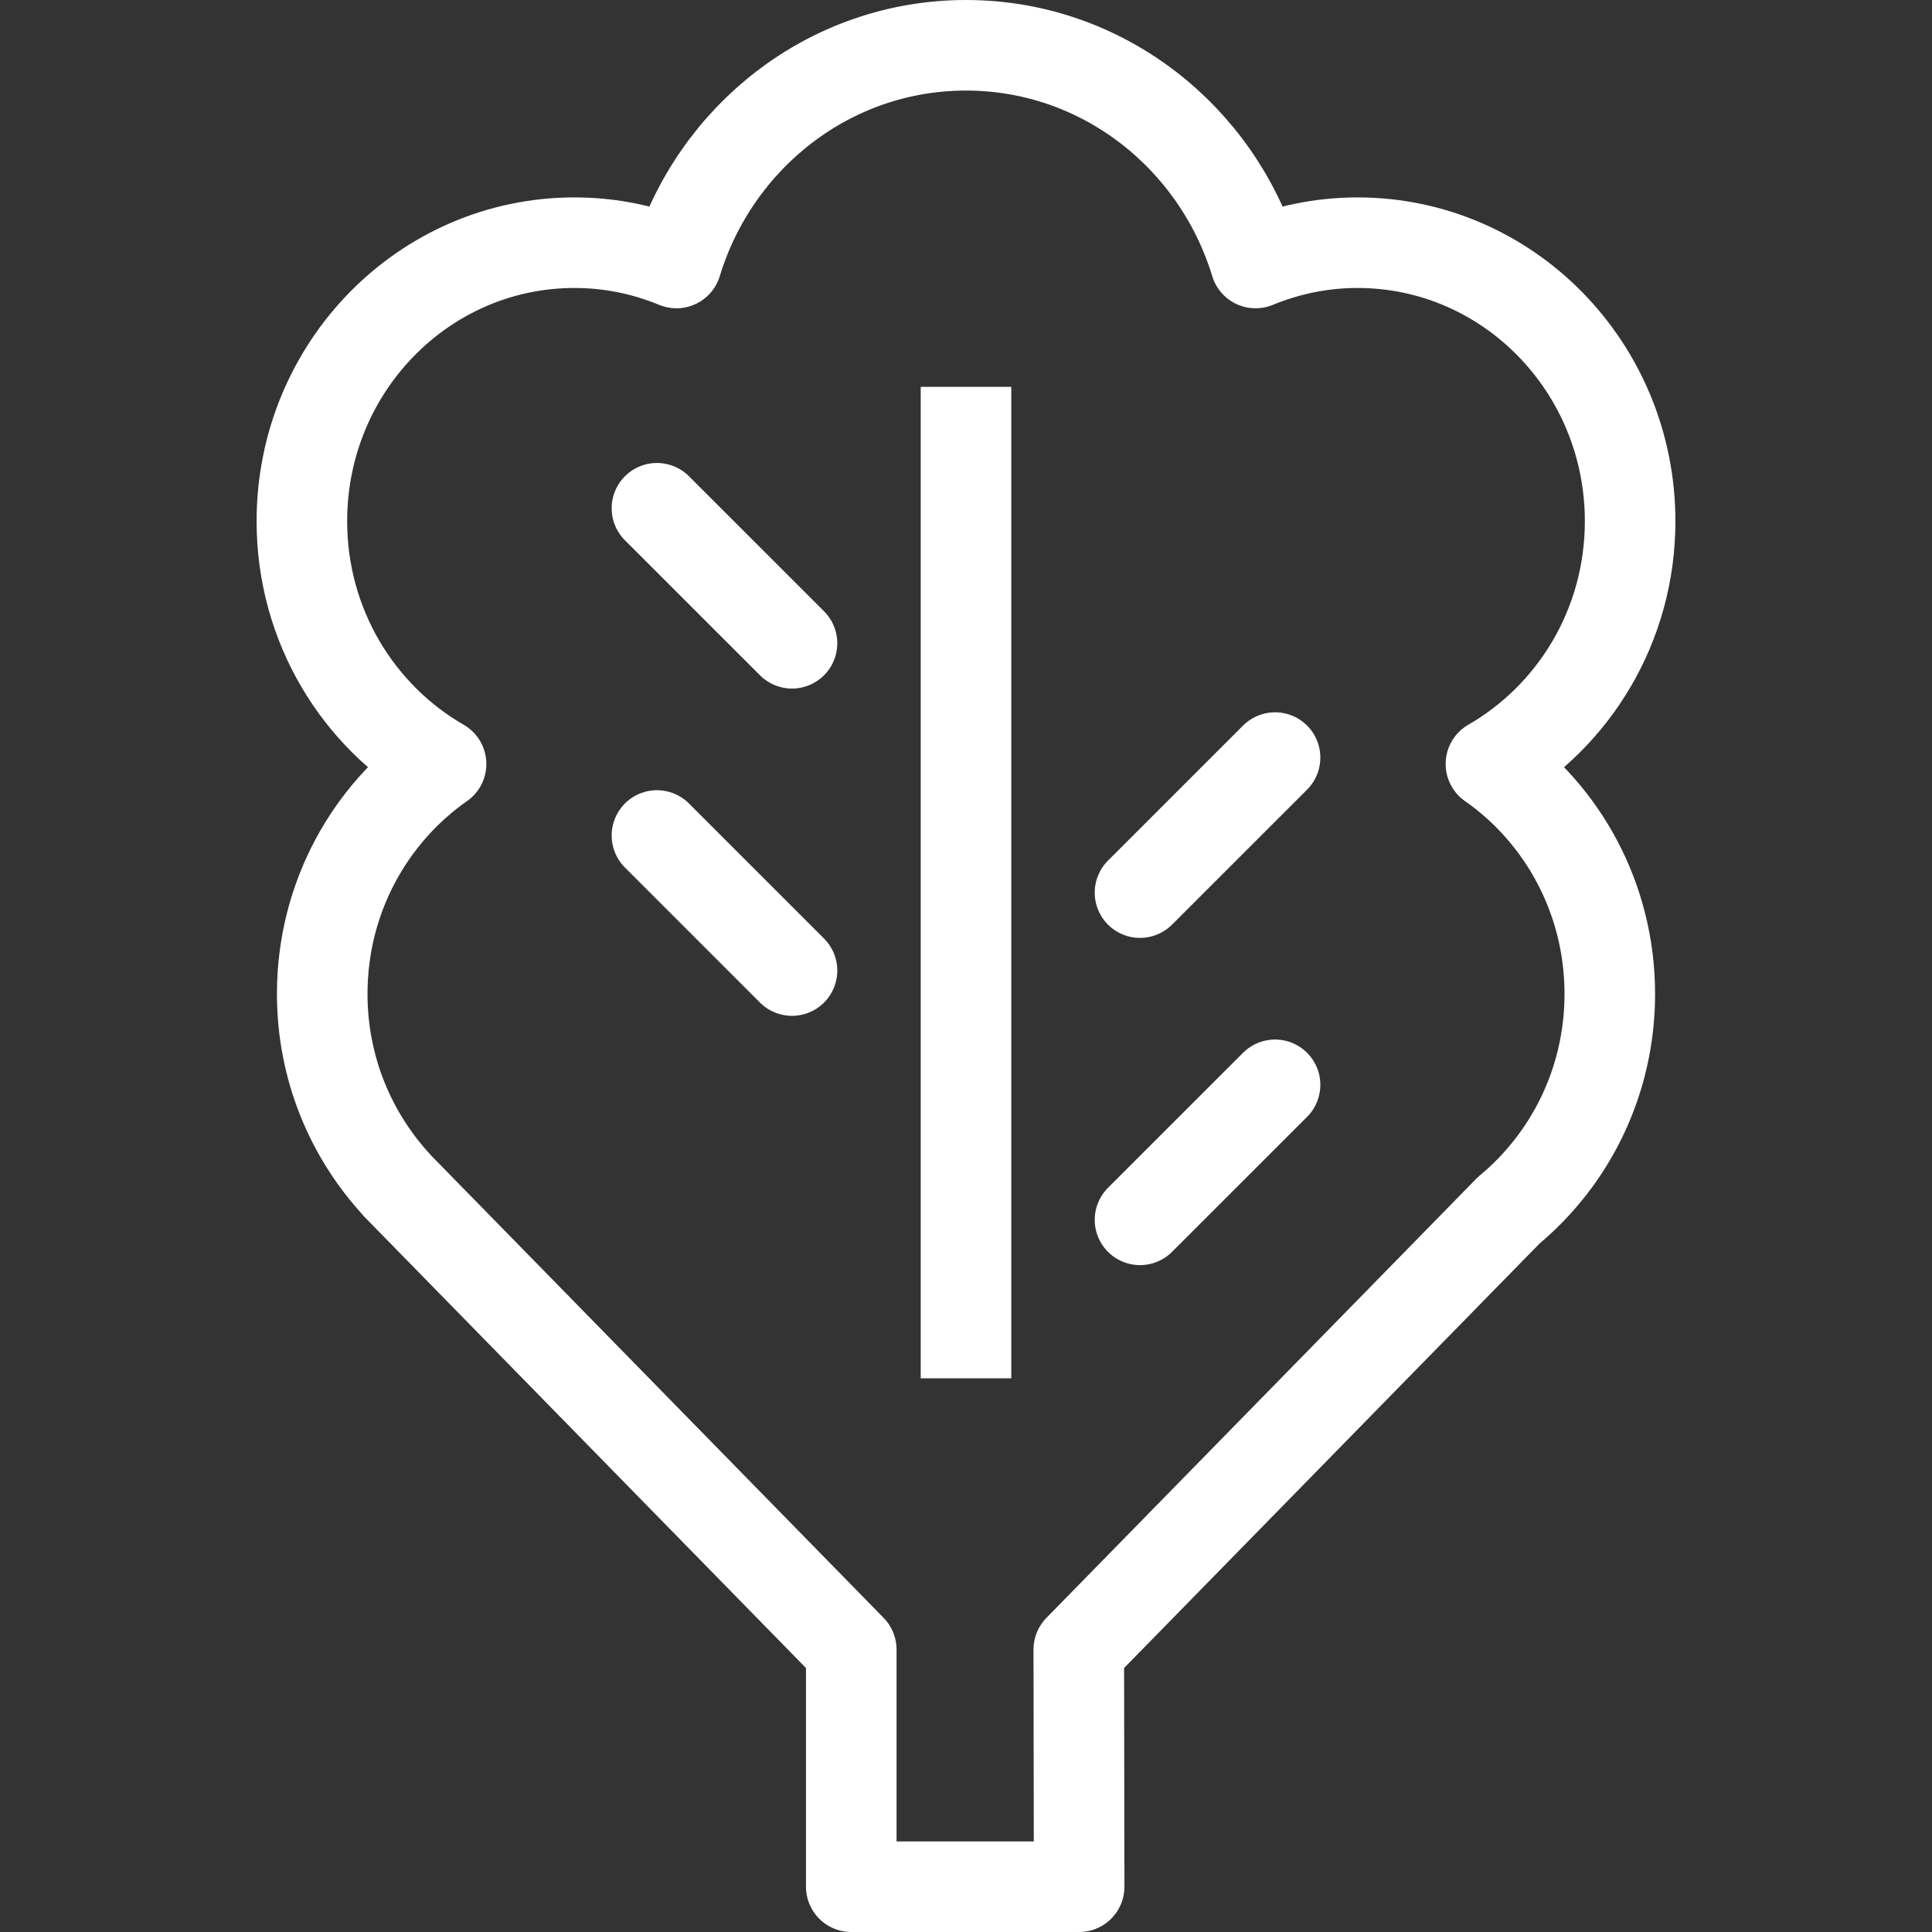 <?xml version="1.0" encoding="utf-8"?>
<!-- Generator: Adobe Illustrator 15.0.0, SVG Export Plug-In . SVG Version: 6.00 Build 0)  -->
<!DOCTYPE svg PUBLIC "-//W3C//DTD SVG 1.1//EN" "http://www.w3.org/Graphics/SVG/1.1/DTD/svg11.dtd">
<svg version="1.1" id="Layer_1" xmlns="http://www.w3.org/2000/svg" xmlns:xlink="http://www.w3.org/1999/xlink" x="0px" y="0px"
	 width="96px" height="96px" viewBox="0 0 96 96" enable-background="new 0 0 96 96" xml:space="preserve">
<rect x="0" y="0" width="96" height="96" fill="#333333" stroke="none"/>
<g>
	<path fill="none" stroke="#FFFFFF" stroke-width="4.5" stroke-linecap="round" stroke-linejoin="round" stroke-miterlimit="10" d="
		M74.083,37.961C78.208,35.588,81,31.08,81,25.9c0-7.645-6.065-13.841-13.547-13.841c-1.794,0-3.501,0.365-5.065,1.009
		C60.48,6.801,54.762,2.25,48,2.25S35.52,6.801,33.612,13.068c-1.565-0.645-3.272-1.009-5.065-1.009
		C21.066,12.059,15,18.255,15,25.9c0,5.18,2.792,9.688,6.916,12.062c-3.564,2.493-5.905,6.68-5.905,11.425
		c0,3.688,1.421,7.029,3.721,9.51h-0.009l0.11,0.113c0.101,0.107,0.203,0.209,0.306,0.312l22.16,22.643V93.75h11.323l-0.018-11.785
		L74.97,60.137c3.06-2.539,5.02-6.41,5.02-10.75C79.989,44.641,77.648,40.455,74.083,37.961z"/>
	<line fill="none" stroke="#FFFFFF" stroke-width="4.5" stroke-miterlimit="10" x1="48" y1="19.222" x2="48" y2="68.487"/>
	<g>
		
			<line fill="none" stroke="#FFFFFF" stroke-width="4.5" stroke-linecap="round" stroke-miterlimit="10" x1="56.646" y1="44.354" x2="63.357" y2="37.644"/>
		
			<line fill="none" stroke="#FFFFFF" stroke-width="4.5" stroke-linecap="round" stroke-miterlimit="10" x1="56.646" y1="60.613" x2="63.357" y2="53.904"/>
		
			<line fill="none" stroke="#FFFFFF" stroke-width="4.5" stroke-linecap="round" stroke-miterlimit="10" x1="39.354" y1="31.964" x2="32.643" y2="25.255"/>
		
			<line fill="none" stroke="#FFFFFF" stroke-width="4.5" stroke-linecap="round" stroke-miterlimit="10" x1="39.354" y1="48.226" x2="32.643" y2="41.515"/>
	</g>
</g>
</svg>
